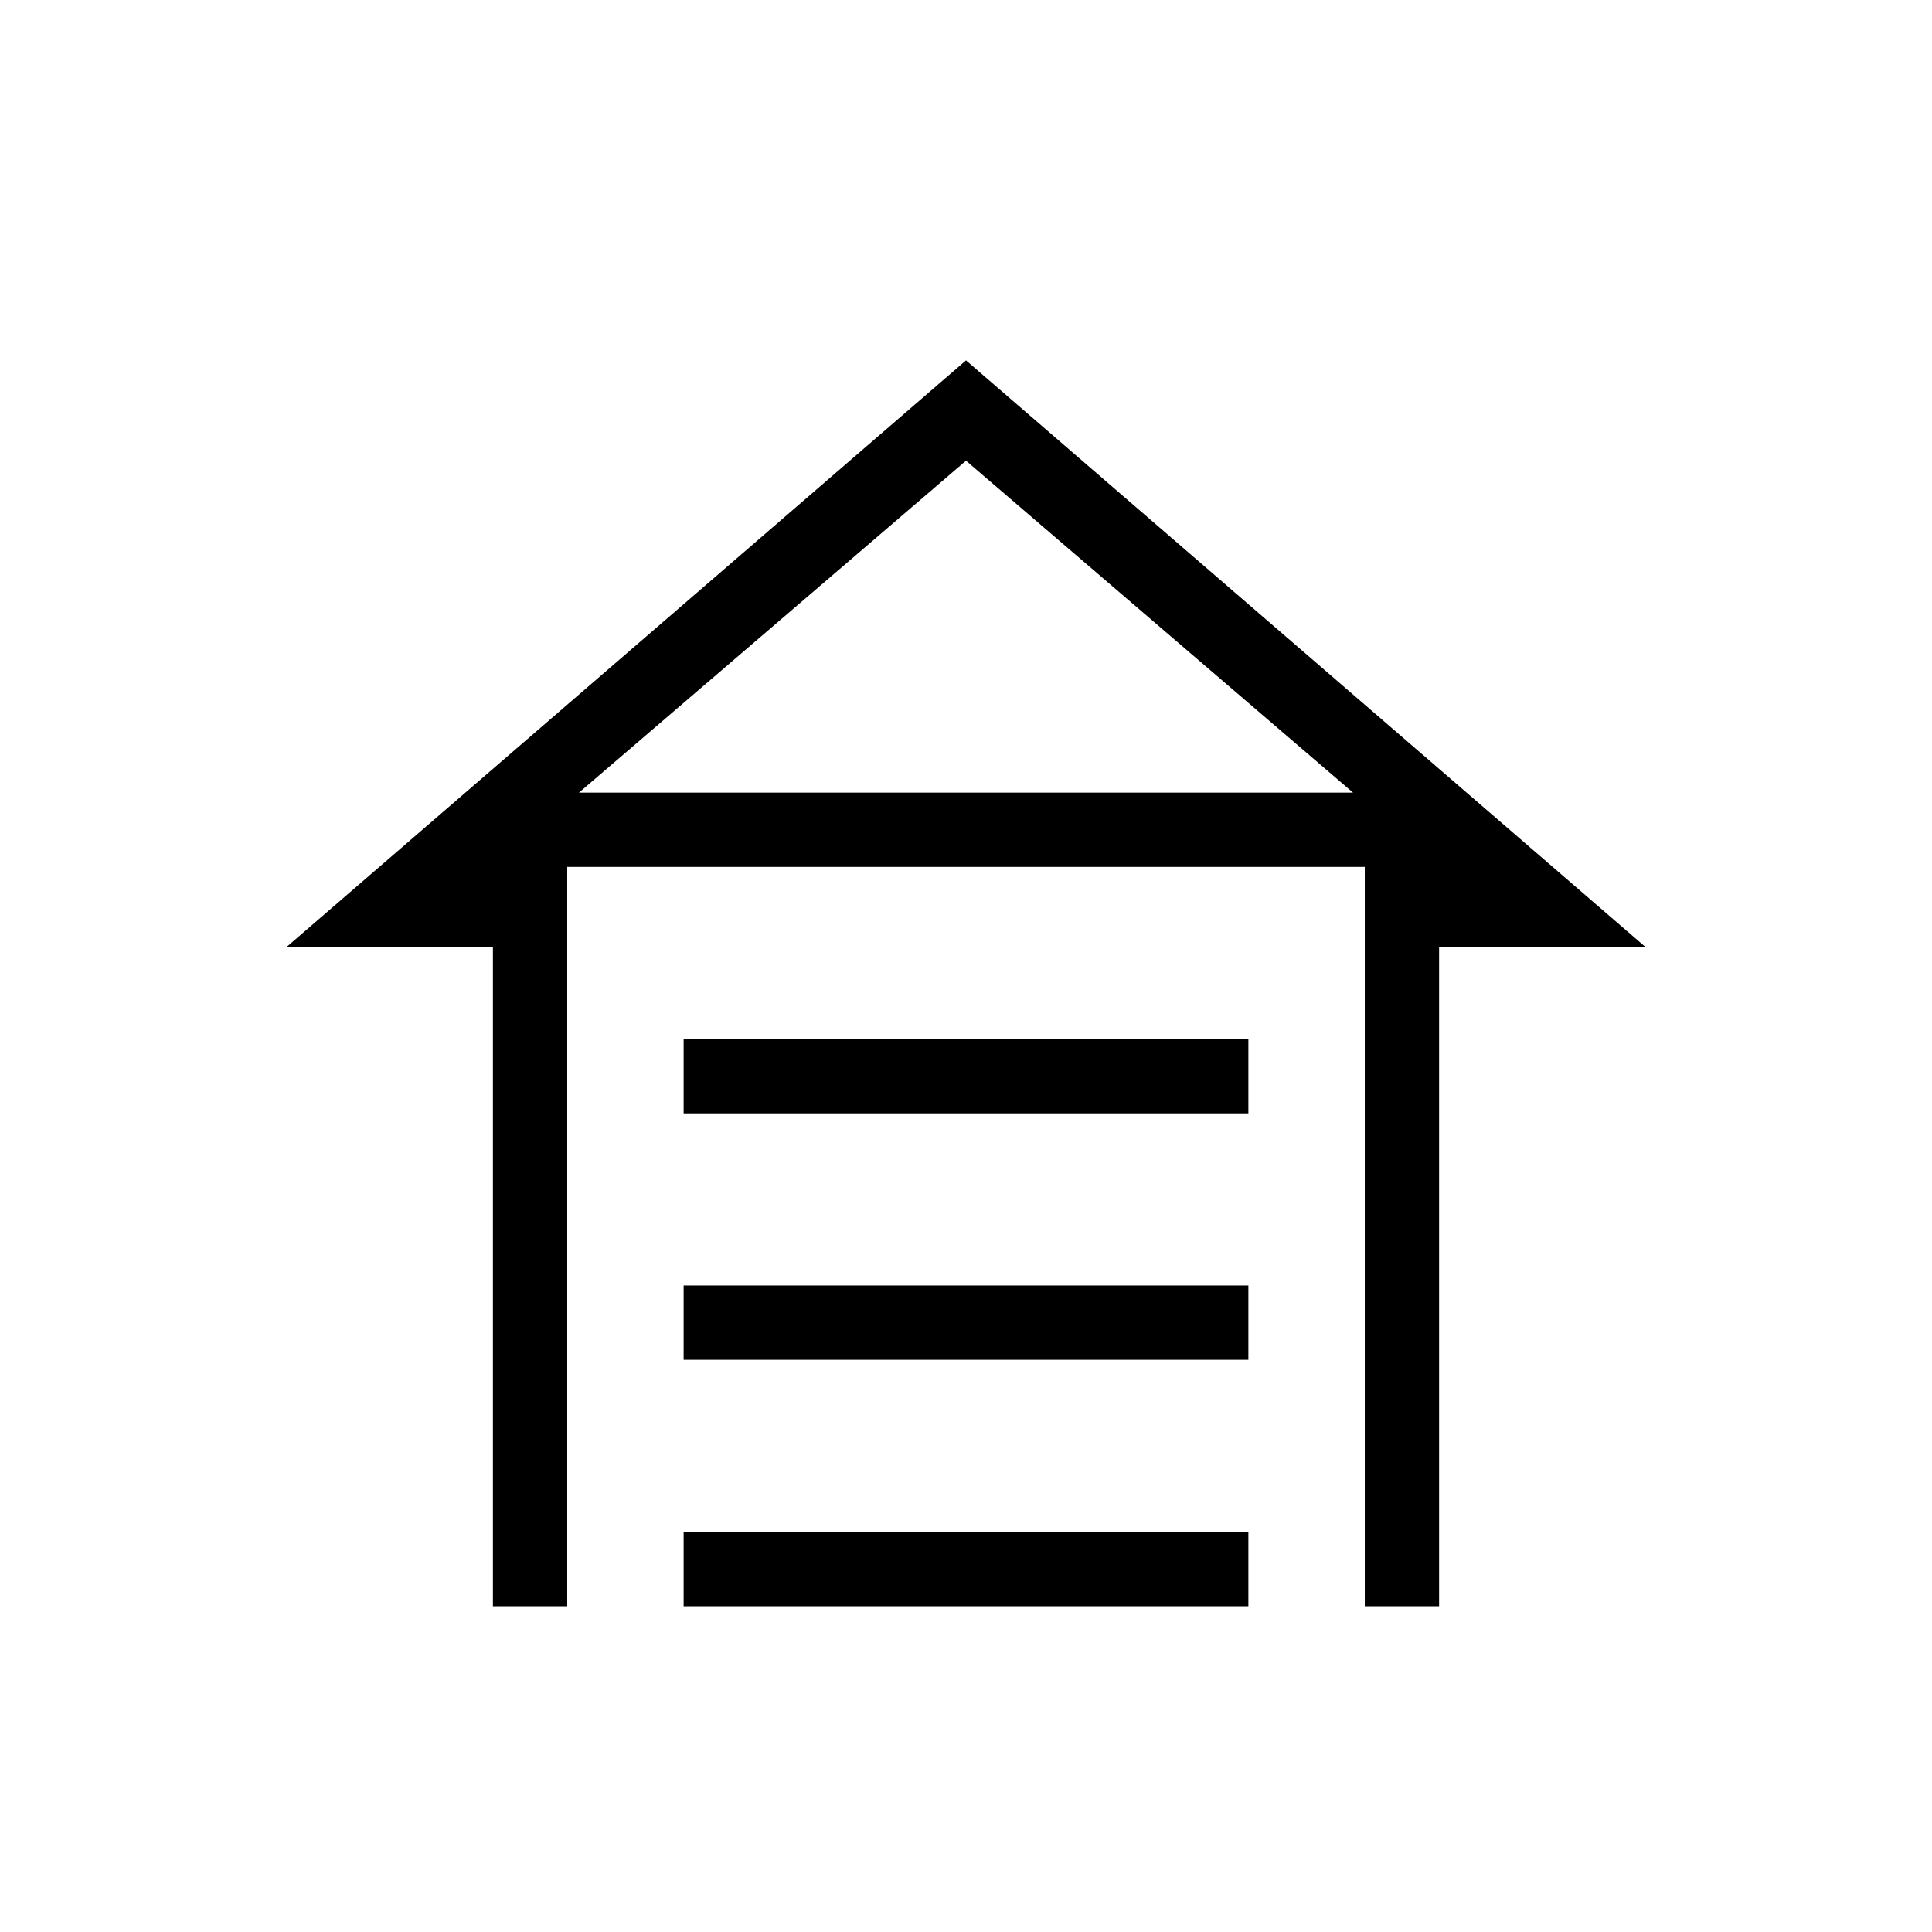 <svg xmlns="http://www.w3.org/2000/svg" height="24" viewBox="0 -960 960 960" width="24"><path d="M339.692-406.769v-36.924h280.616v36.924H339.692Zm0 122.461v-36.923h280.616v36.923H339.692Zm0 122.462v-36.923h280.616v36.923H339.692ZM480-780.923l337.846 291.692H715.077v327.385h-36.923v-367.385H281.846v367.385h-36.923v-327.385H142.154L480-780.923Zm0 49.846L287.693-566.154h384.614L480-731.077Zm0 164.923h192.307-384.614H480Z"/></svg>